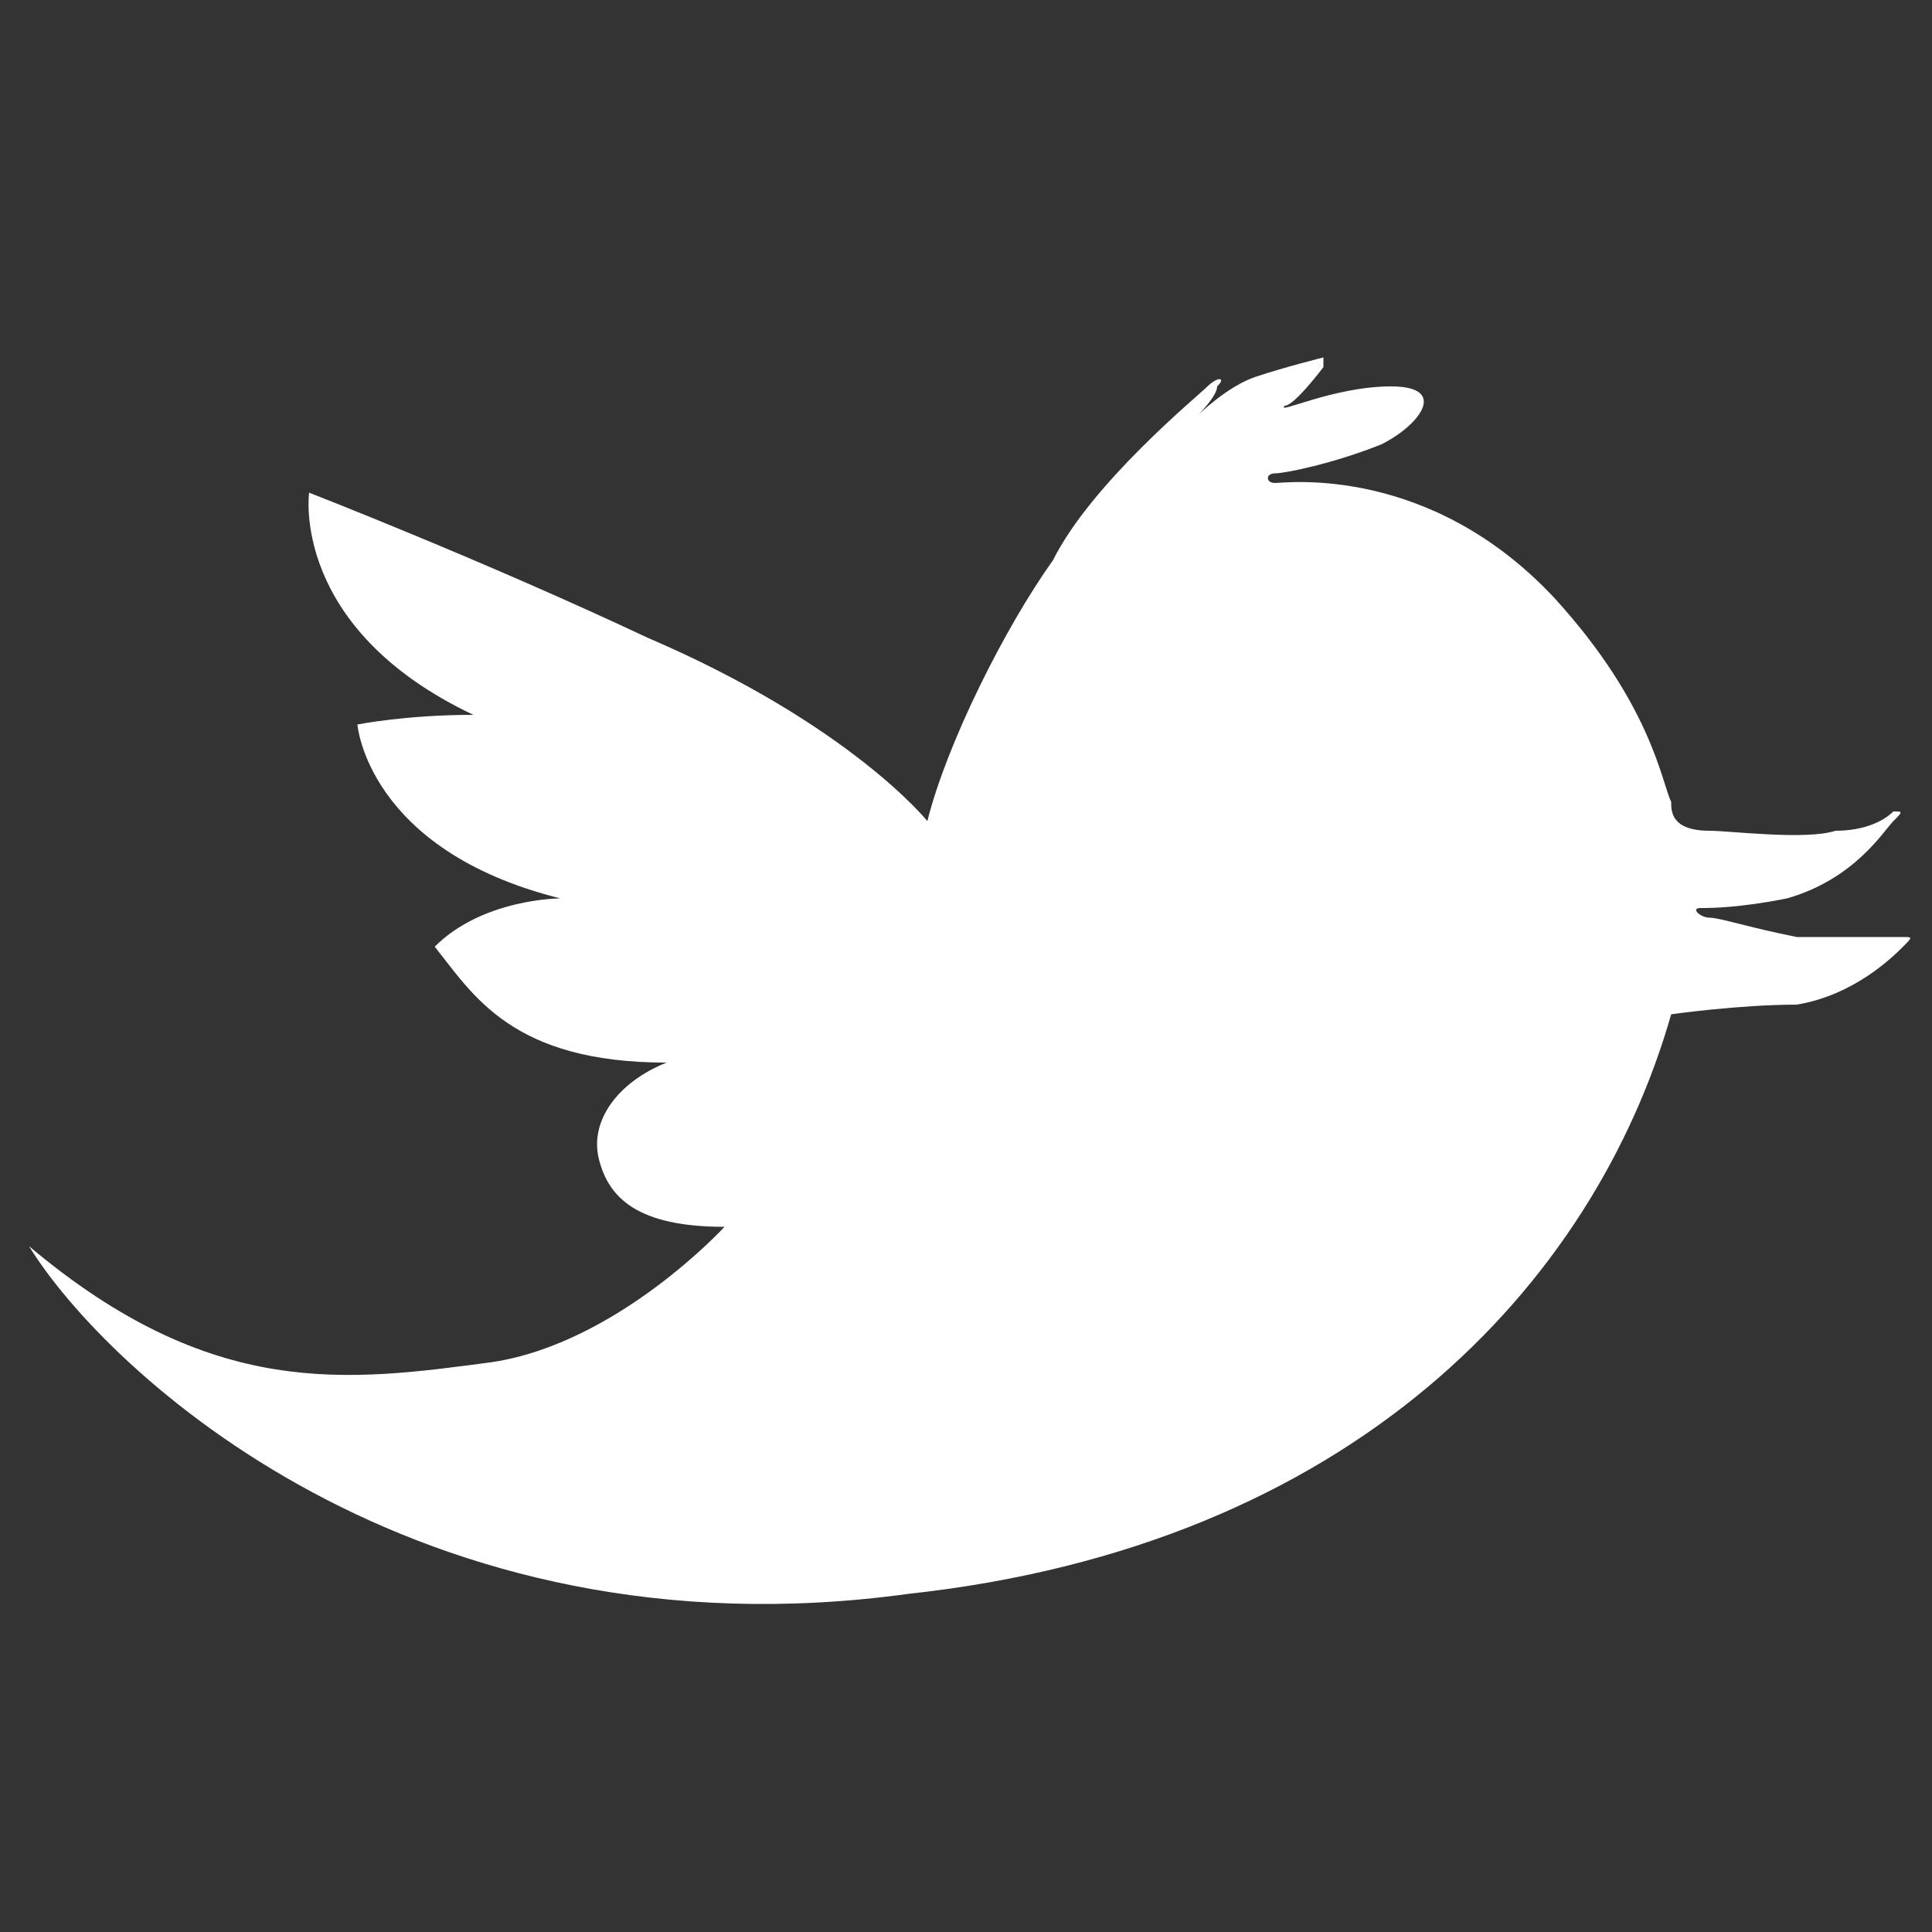 <?xml version="1.0" encoding="utf-8"?>
<!-- Generator: Adobe Illustrator 19.2.1, SVG Export Plug-In . SVG Version: 6.00 Build 0)  -->
<svg version="1.1" id="レイヤー_1" xmlns="http://www.w3.org/2000/svg" xmlns:xlink="http://www.w3.org/1999/xlink" x="0px"
	 y="0px" viewBox="0 0 20 20" style="enable-background:new 0 0 20 20;" xml:space="preserve">
<rect x="0" y="0" width="20" height="20" fill="#333333" stroke="none"/>
<style type="text/css">
	.st0{fill:#FFFFFF;}
</style>
<g>
	<path class="st0" d="M17.3,10.5c-0.8,2.8-3.3,5.5-7.9,6c-5.1,0.7-8.3-2.3-9.1-3.6c1.9,1.6,3.3,1.4,4.8,1.2c1.3-0.2,2.4-1.4,2.4-1.4
		c-0.9,0-1.2-0.3-1.3-0.7c-0.1-0.4,0.2-0.8,0.7-1c-1.6,0-2-0.7-2.4-1.2c0.5-0.5,1.3-0.5,1.3-0.5c-2-0.5-2.1-1.8-2.1-1.8
		s0.5-0.1,1.2-0.1C3,6.5,3.2,5.1,3.2,5.1S5,5.8,6.7,6.6c2.1,0.9,2.9,1.9,2.9,1.9c0.2-0.8,0.8-2,1.3-2.7c0.4-0.8,1.5-1.7,1.6-1.8
		c0.1-0.1,0.2-0.1,0.1,0c0,0.1-0.2,0.3-0.2,0.3S12.7,4,13,3.9c0.3-0.1,0.7-0.2,0.7-0.2v0.1c0,0-0.3,0.4-0.4,0.4
		C13.2,4.3,13.8,4,14.4,4s0.3,0.4-0.1,0.6c-0.5,0.2-1,0.3-1.1,0.3c-0.1,0-0.1,0.1,0,0.1c0.1,0,1.6-0.2,2.9,1.2
		c1,1.1,1.1,1.9,1.2,2.1c0,0.1,0,0.3,0.4,0.3c0.2,0,1,0.1,1.3,0c0.3,0,0.5-0.1,0.6-0.2c0.1,0,0.1,0,0,0.1c-0.1,0.1-0.4,0.6-1.1,0.8
		c-0.5,0.1-0.8,0.1-0.9,0.1s0,0.1,0.1,0.1s0.4,0.1,0.9,0.2c0.5,0,1,0,1.1,0s0.1,0,0,0.1s-0.5,0.5-1.1,0.6
		C18,10.4,17.3,10.5,17.3,10.5z"/>
</g>
</svg>
